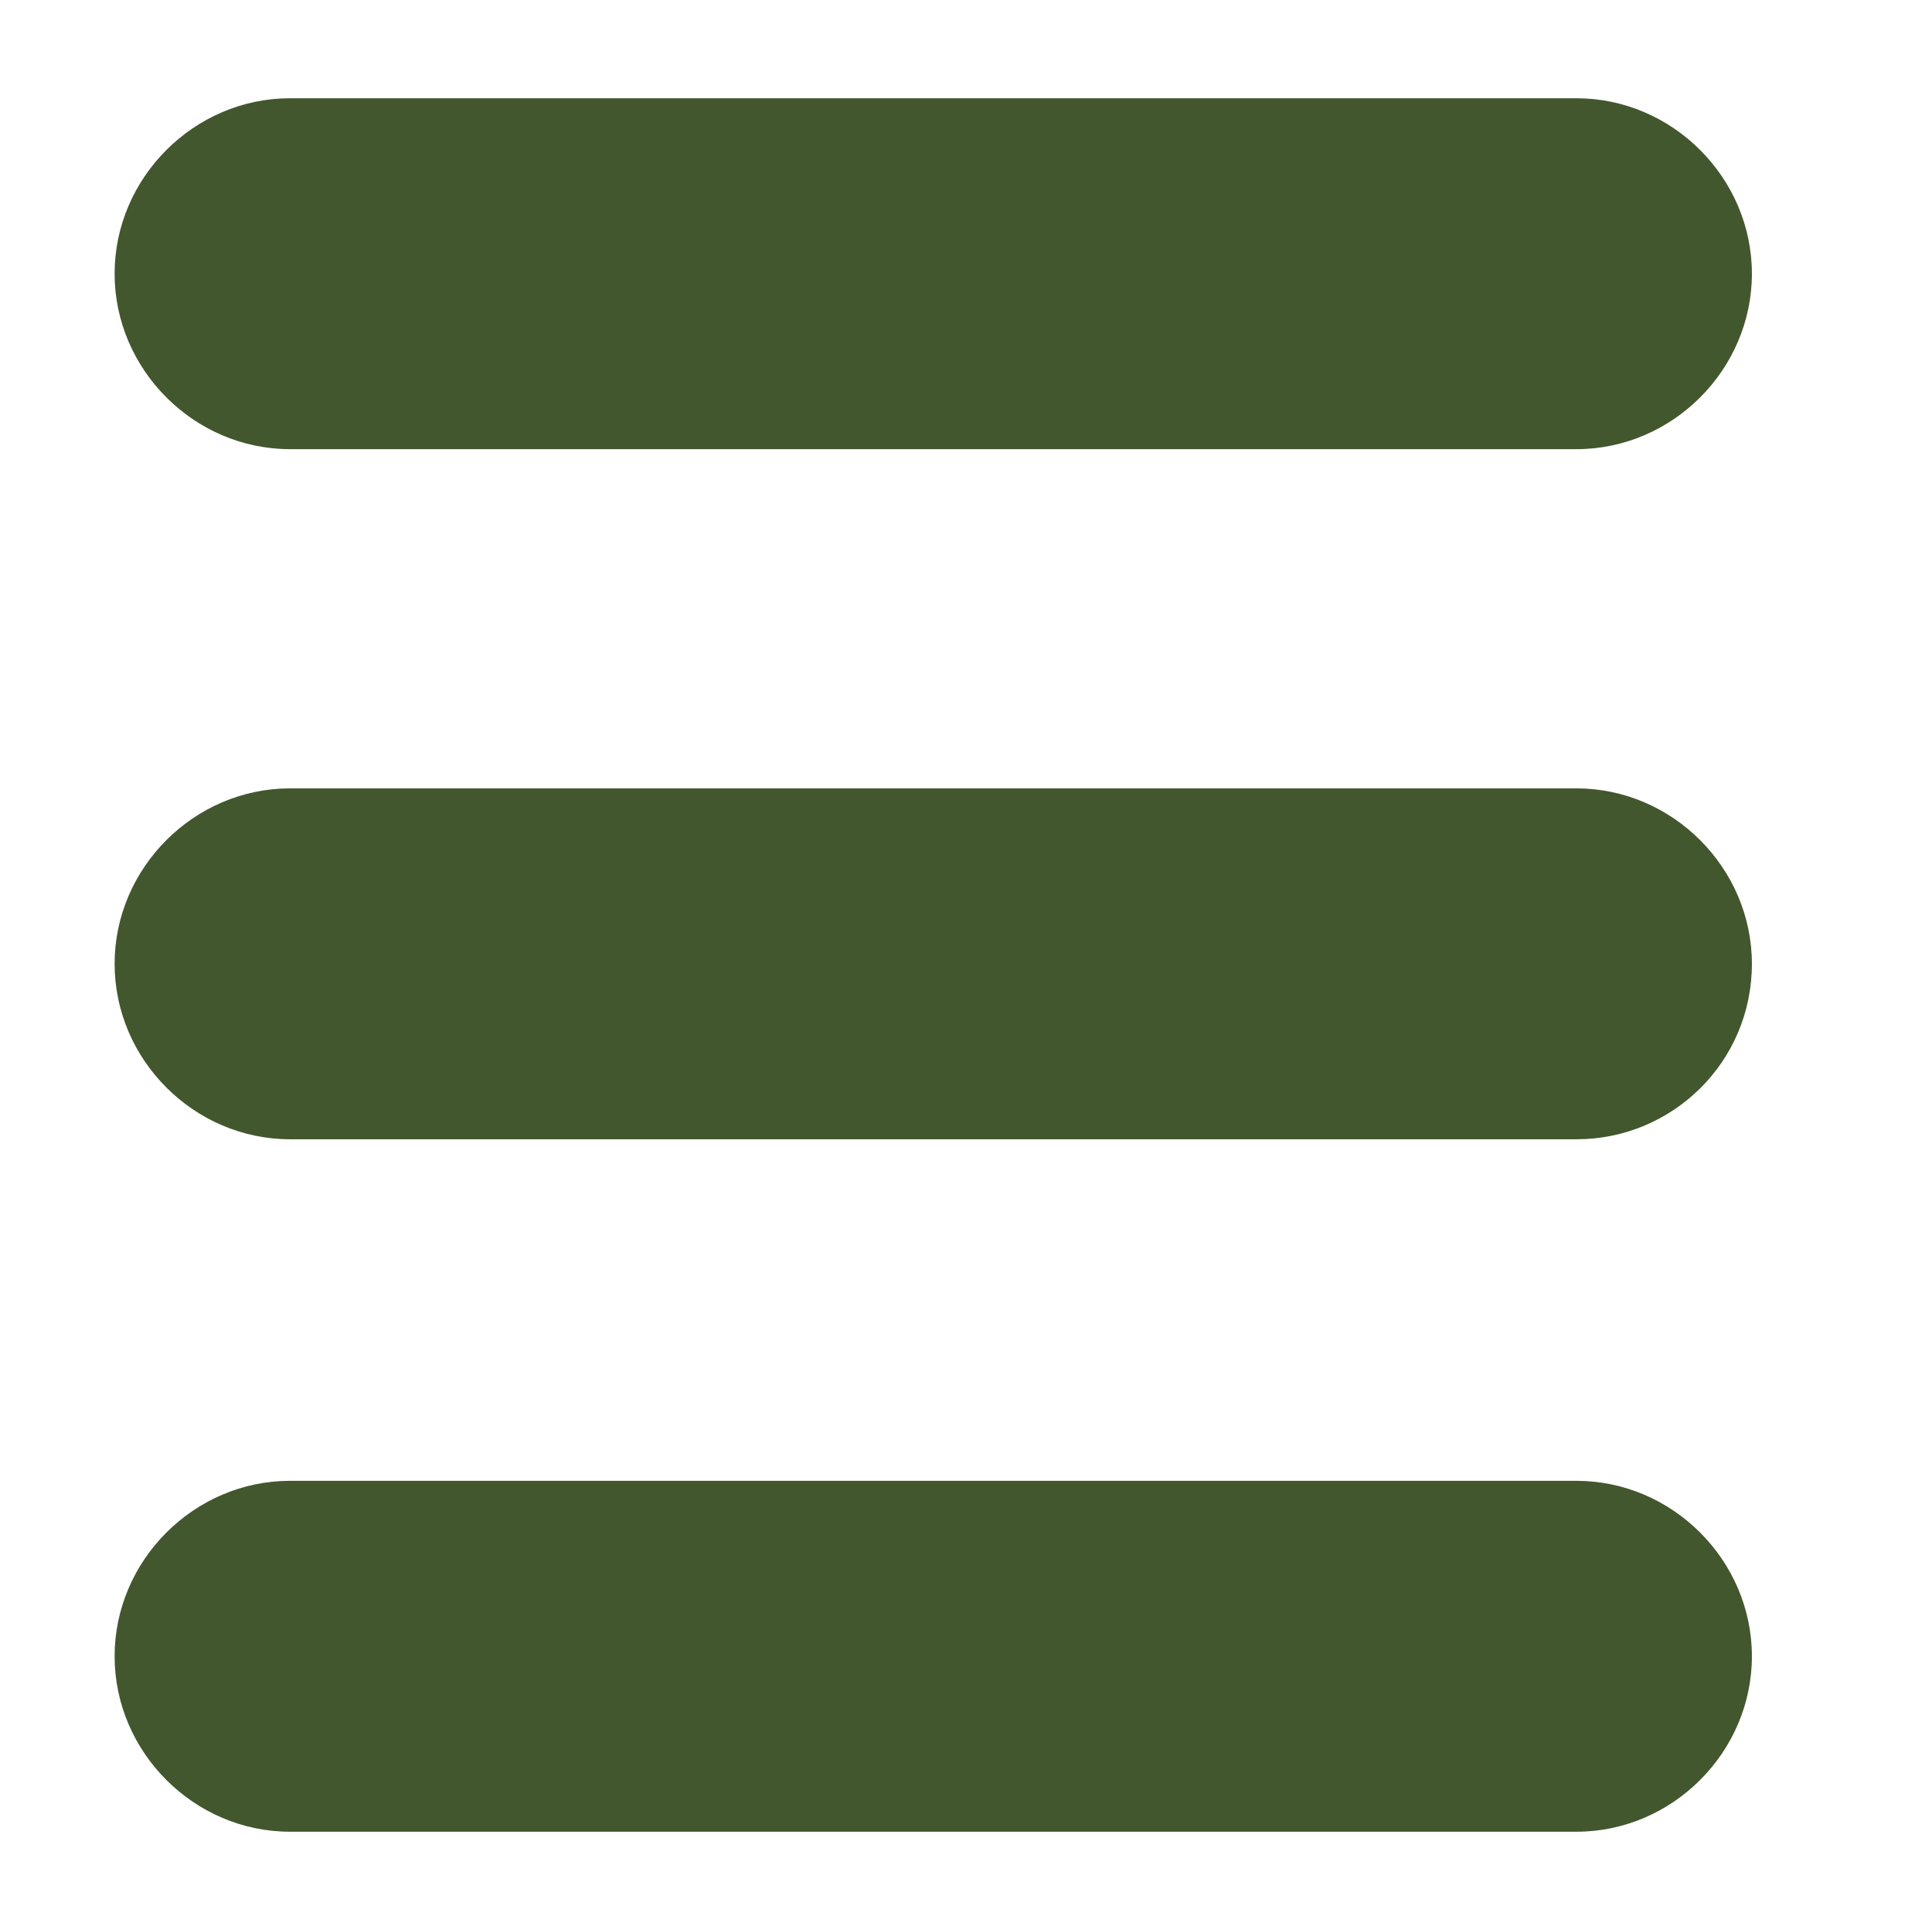 <?xml version="1.0" encoding="utf-8"?>
<!-- Generator: Adobe Illustrator 19.1.0, SVG Export Plug-In . SVG Version: 6.00 Build 0)  -->
<svg version="1.1" id="Layer_1" xmlns="http://www.w3.org/2000/svg" xmlns:xlink="http://www.w3.org/1999/xlink" x="0px" y="0px"
	 viewBox="-264 355.5 82.6 82.5" style="enable-background:new -264 355.5 82.6 82.5;" xml:space="preserve">
<style type="text/css">
	.st0{fill:#43572E;}
</style>
<path class="st0" d="M-196.6,374.7h-55c-4.1,0-7.5-3.4-7.5-7.5l0,0c0-4.1,3.4-7.5,7.5-7.5h55c4.1,0,7.5,3.4,7.5,7.5l0,0
	C-189.1,371.3-192.5,374.7-196.6,374.7z"/>
<path class="st0" d="M-196.6,404.2h-55c-4.1,0-7.5-3.4-7.5-7.5l0,0c0-4.1,3.4-7.5,7.5-7.5h55c4.1,0,7.5,3.4,7.5,7.5l0,0
	C-189.1,400.9-192.5,404.2-196.6,404.2z"/>
<path class="st0" d="M-196.6,433.8h-55c-4.1,0-7.5-3.4-7.5-7.5l0,0c0-4.1,3.4-7.5,7.5-7.5h55c4.1,0,7.5,3.4,7.5,7.5l0,0
	C-189.1,430.4-192.5,433.8-196.6,433.8z"/>
</svg>

